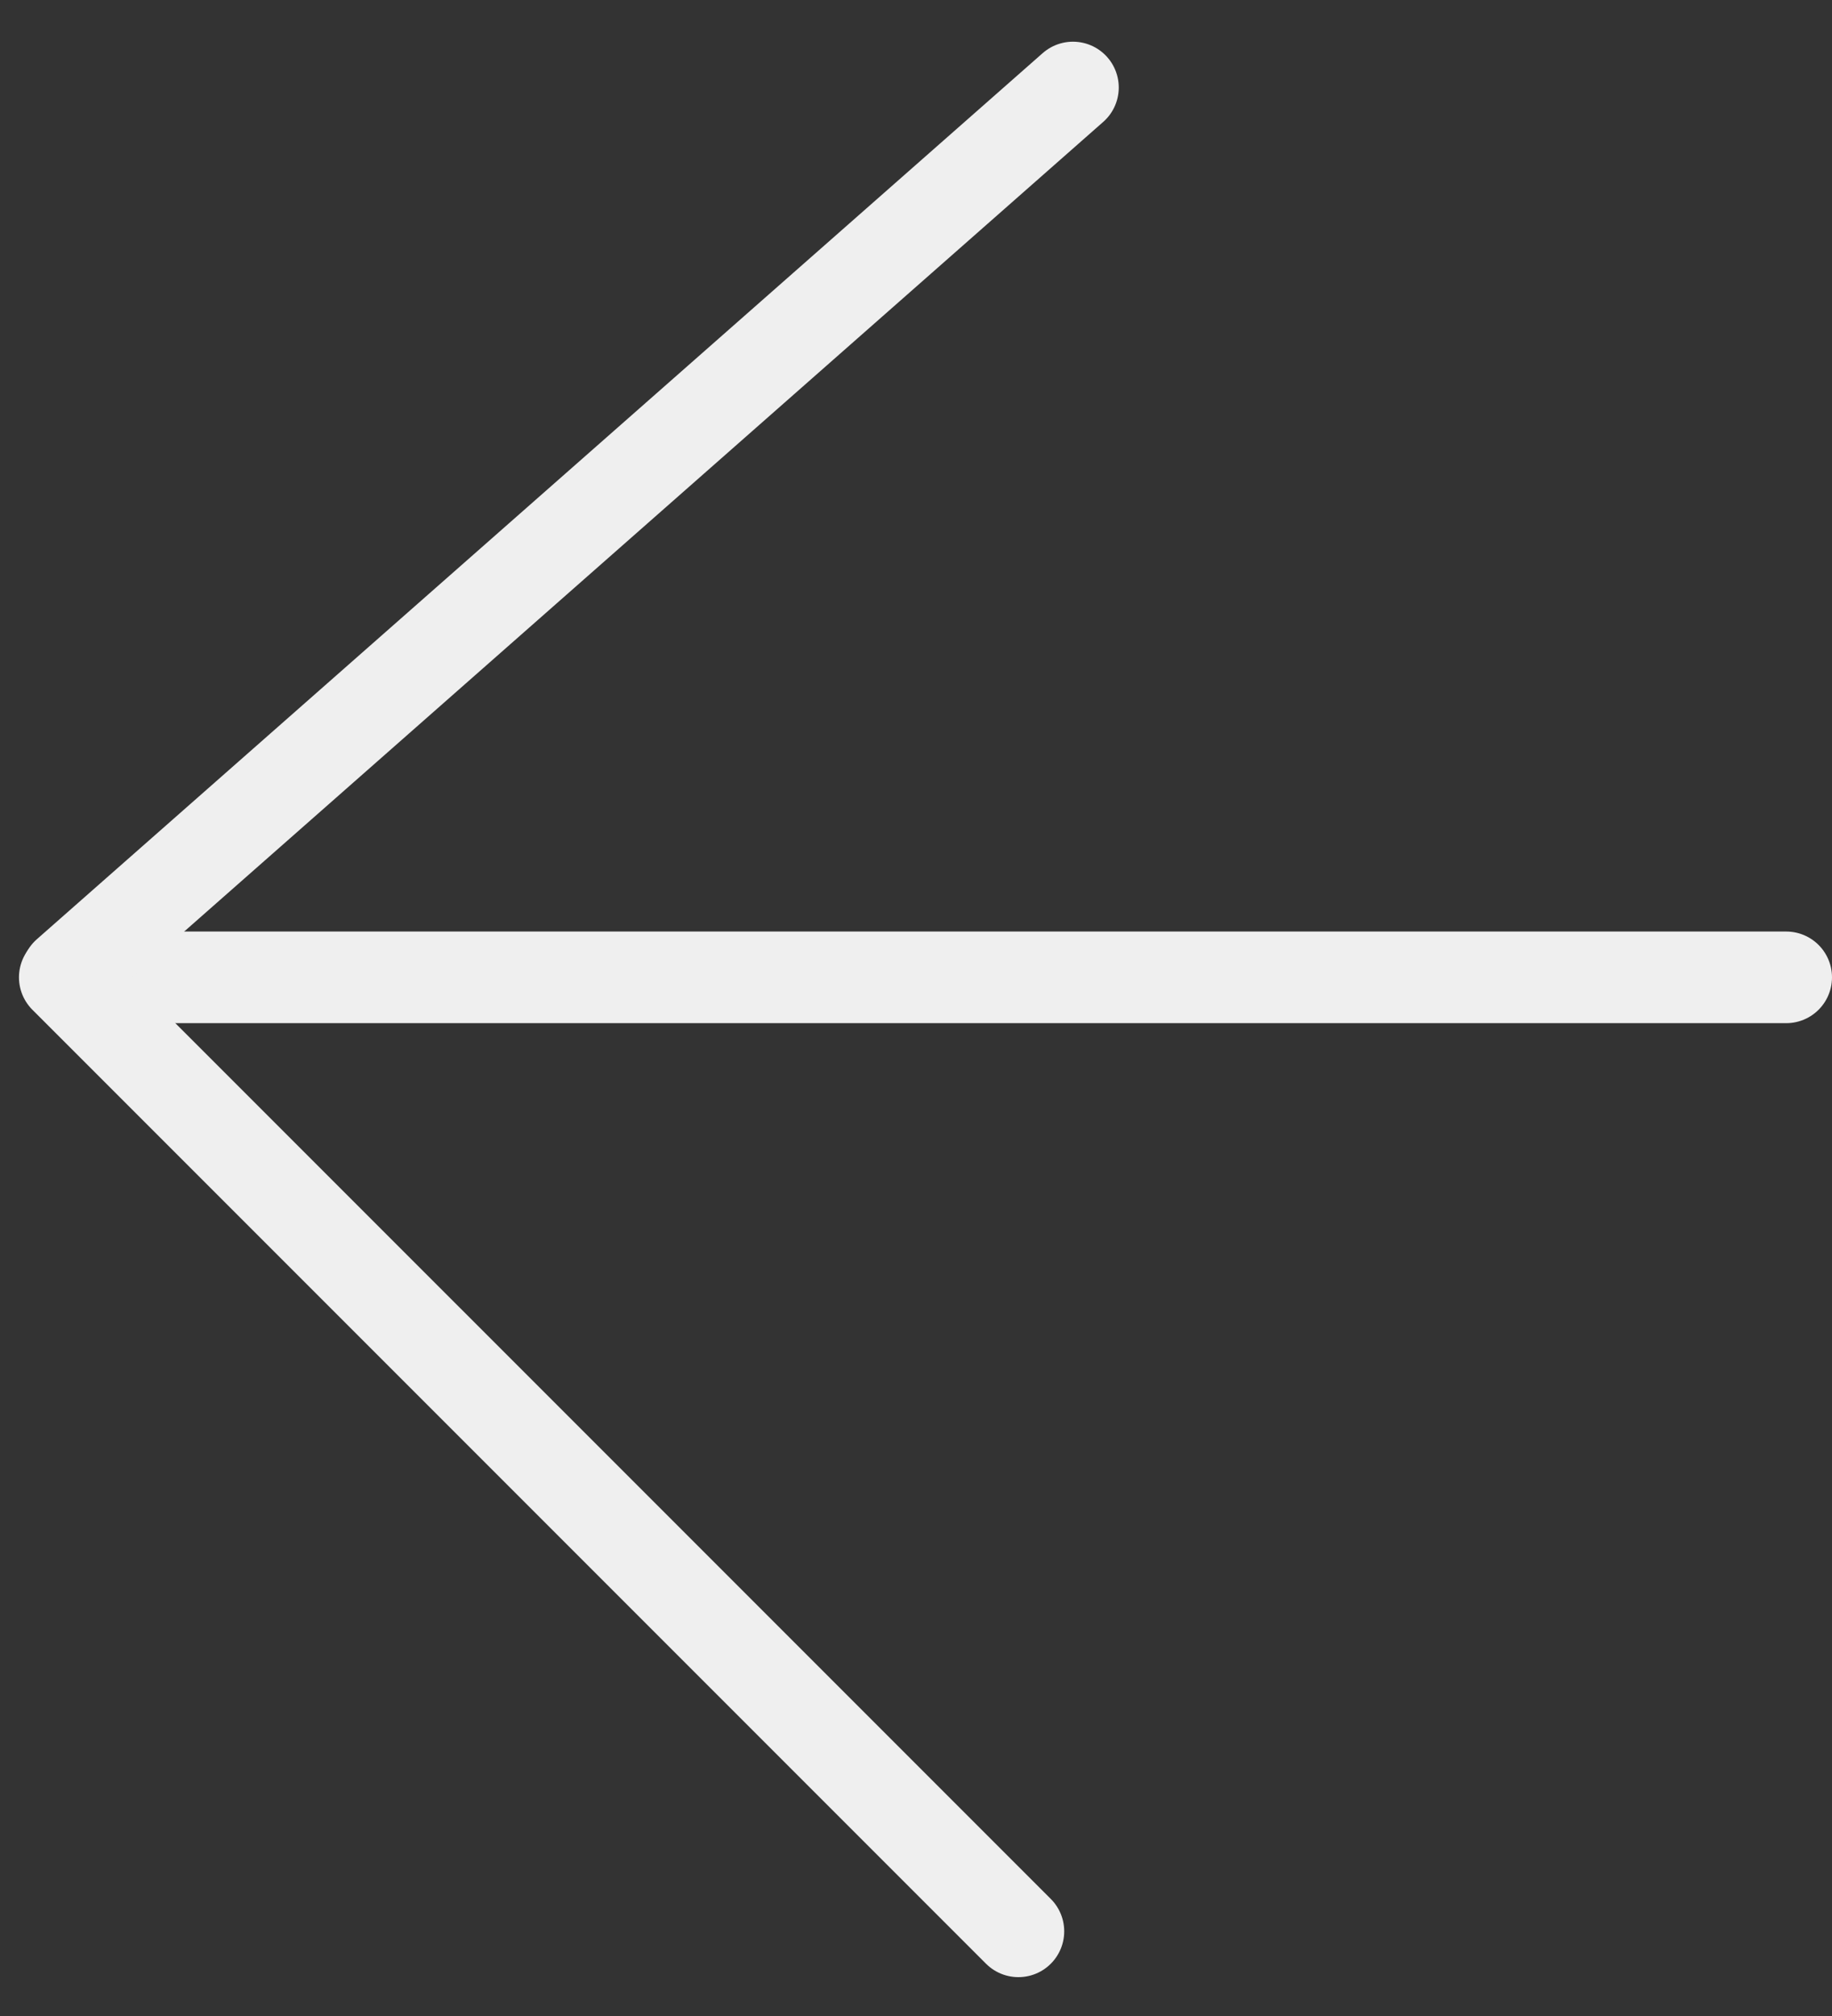 <svg width="40" height="44" viewBox="0 0 40 44" fill="none" xmlns="http://www.w3.org/2000/svg">
<rect x="0" y="0" width="40" height="44" fill="#333333" stroke="none"/>
<line x1="3" y1="21.331" x2="39" y2="21.331" stroke="#EFEFEF" stroke-width="2" stroke-linecap="round" stroke-linejoin="round"/>
<line x1="1.465" y1="21.25" x2="23.427" y2="1.91" stroke="#EFEFEF" stroke-width="2" stroke-linecap="round" stroke-linejoin="round"/>
<line x1="1.414" y1="21.331" x2="22.236" y2="42.152" stroke="#EFEFEF" stroke-width="2" stroke-linecap="round" stroke-linejoin="round"/>
</svg>
